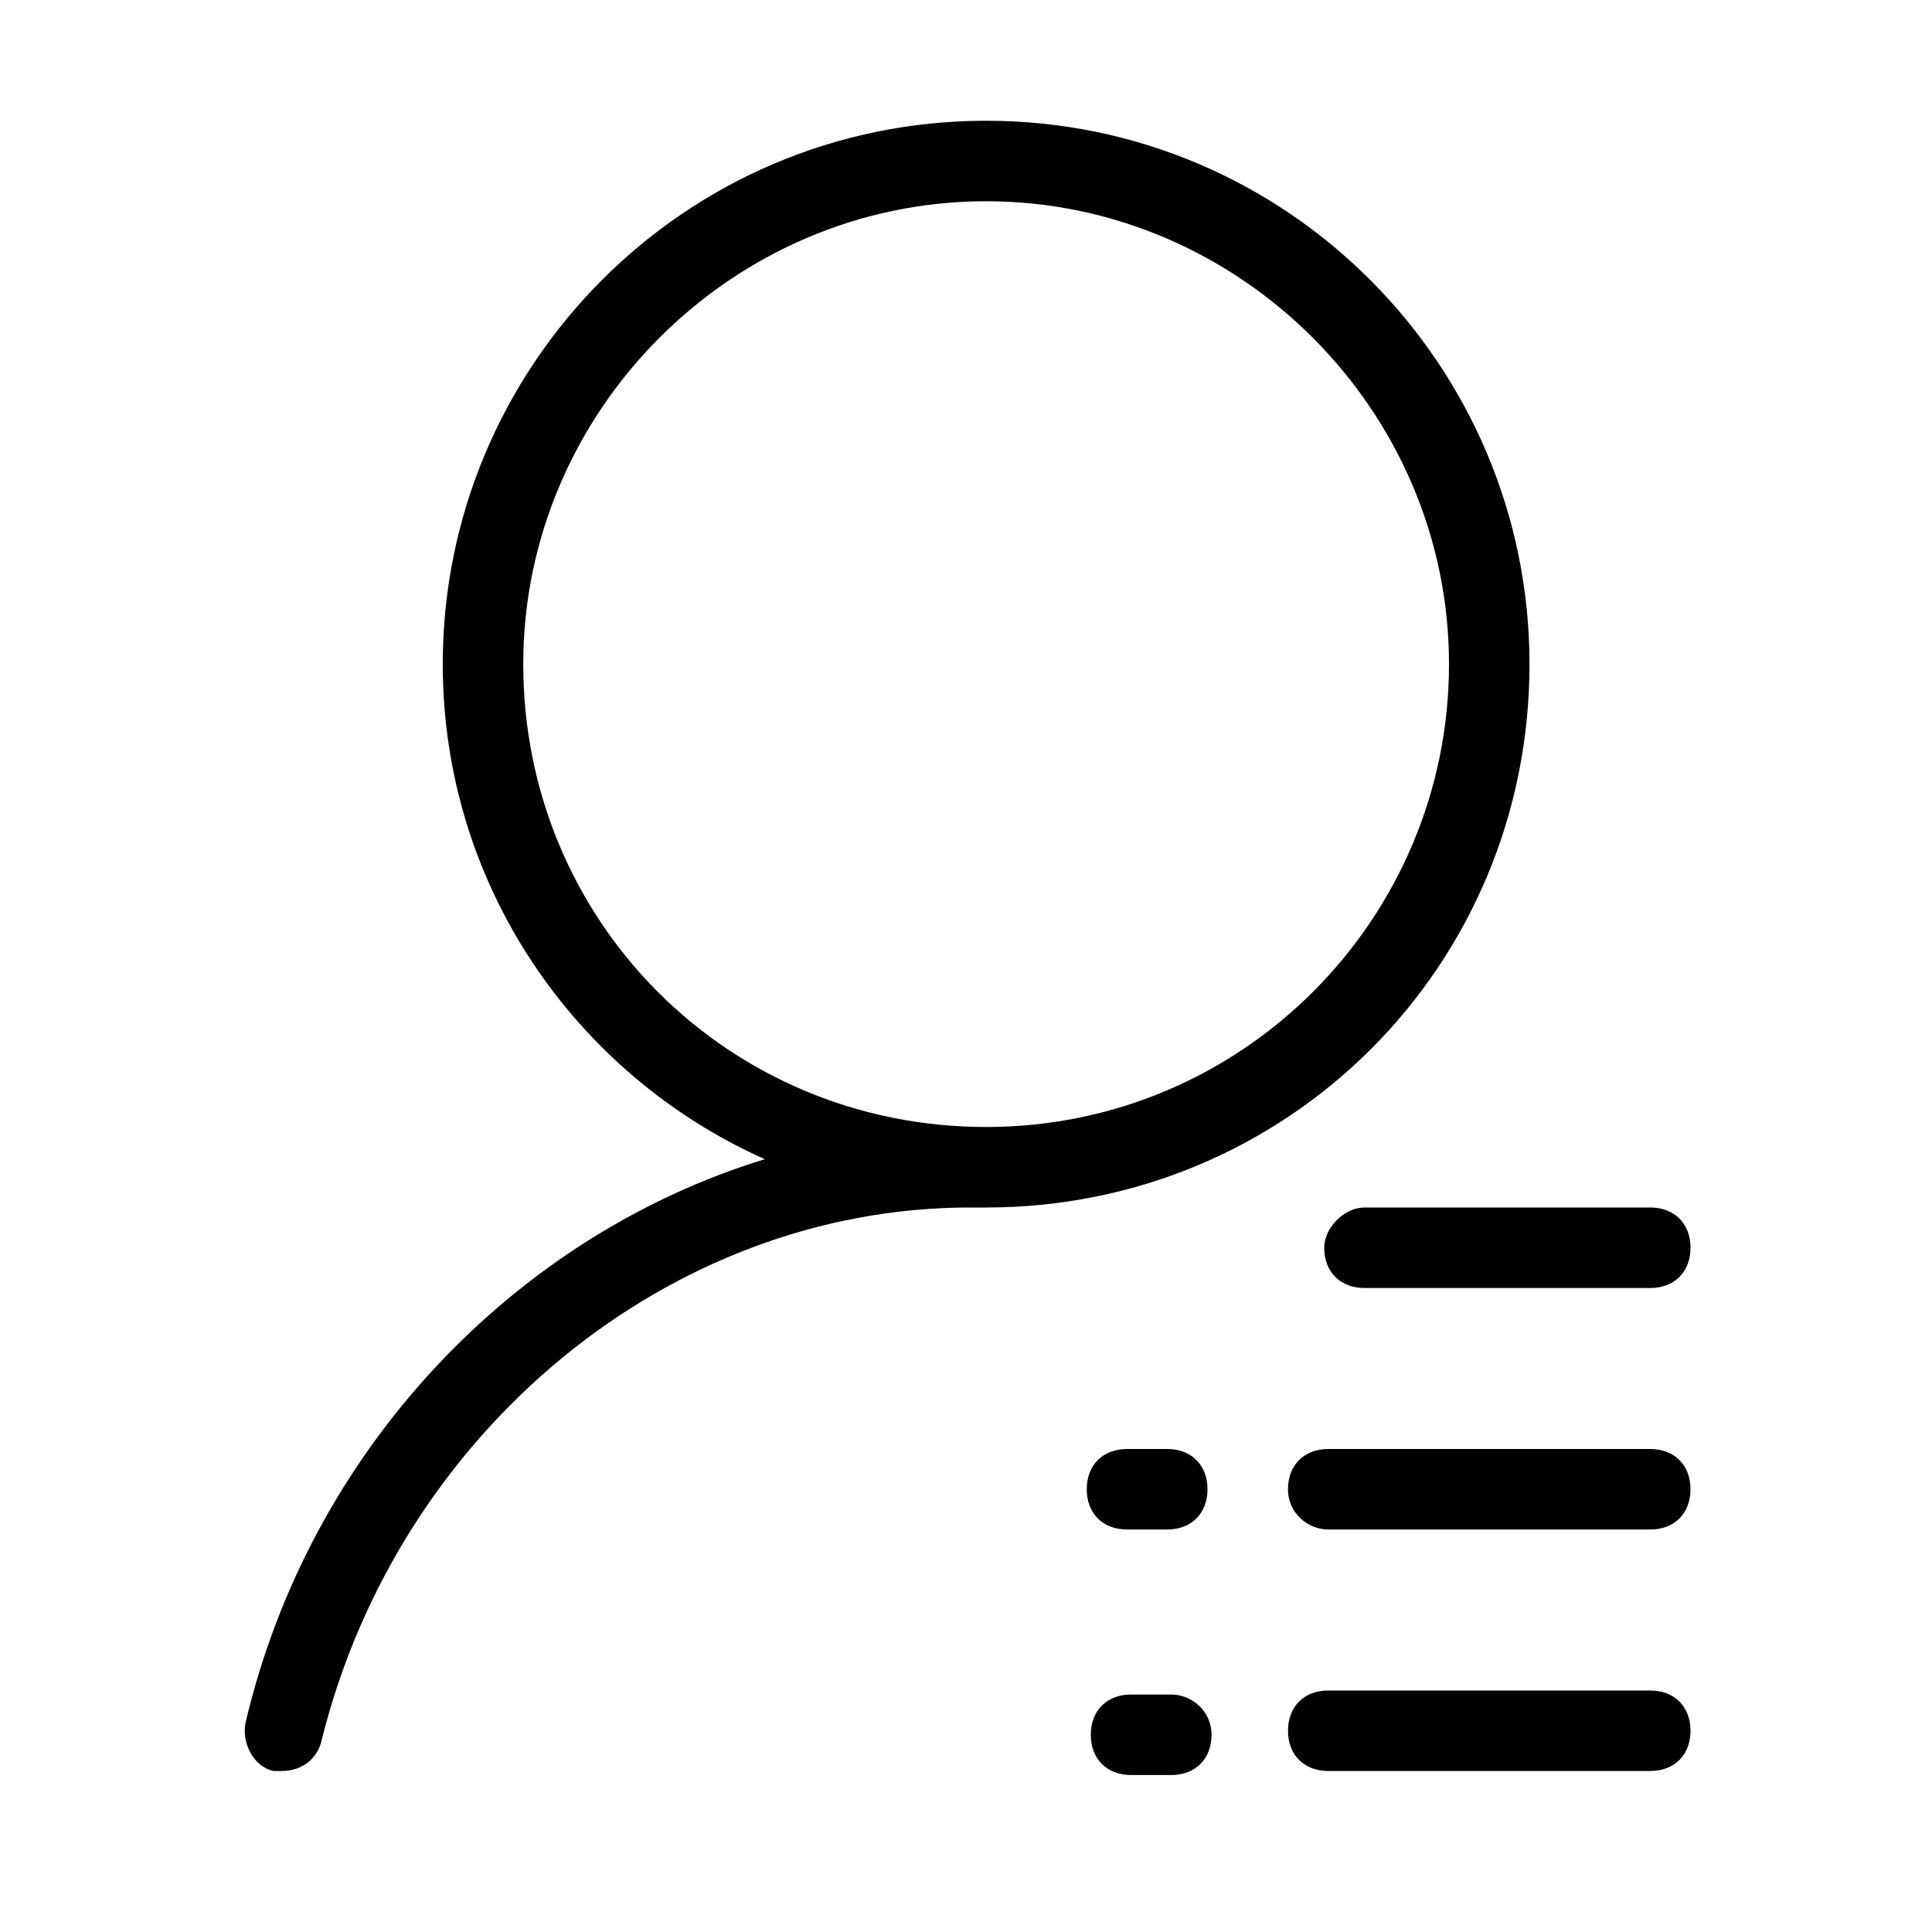 <?xml version="1.0" standalone="no"?><!DOCTYPE svg PUBLIC "-//W3C//DTD SVG 1.1//EN" "http://www.w3.org/Graphics/SVG/1.1/DTD/svg11.dtd"><svg t="1522207716484" class="icon" style="" viewBox="0 0 1024 1024" version="1.1" xmlns="http://www.w3.org/2000/svg" p-id="6878" xmlns:xlink="http://www.w3.org/1999/xlink" width="200" height="200"><defs><style type="text/css"></style></defs><path d="M810.667 352C810.667 194.133 682.667 64 522.667 64S234.667 194.133 234.667 352c0 117.333 70.4 217.6 170.667 262.4-132.267 40.533-241.067 153.6-275.2 298.667-2.133 10.667 4.267 23.467 14.933 25.6H149.333c10.667 0 19.2-6.4 21.333-17.067C211.2 759.467 354.133 640 514.133 640h8.533C682.667 640 810.667 512 810.667 352z m-533.333 0C277.333 217.6 388.267 106.667 522.667 106.667S768 217.6 768 352 659.2 597.333 522.667 597.333 277.333 488.533 277.333 352zM701.867 661.333c0 12.8 8.533 21.333 21.333 21.333H874.667c12.8 0 21.333-8.533 21.333-21.333s-8.533-21.333-21.333-21.333h-151.467c-10.667 0-21.333 10.667-21.333 21.333zM704 810.667h170.667c12.8 0 21.333-8.533 21.333-21.333s-8.533-21.333-21.333-21.333h-170.667c-12.8 0-21.333 8.533-21.333 21.333s10.667 21.333 21.333 21.333zM620.8 898.133h-21.333c-12.8 0-21.333 8.533-21.333 21.333s8.533 21.333 21.333 21.333h21.333c12.8 0 21.333-8.533 21.333-21.333s-10.667-21.333-21.333-21.333zM597.333 810.667h21.333c12.8 0 21.333-8.533 21.333-21.333s-8.533-21.333-21.333-21.333h-21.333c-12.8 0-21.333 8.533-21.333 21.333s8.533 21.333 21.333 21.333zM874.667 896h-170.667c-12.8 0-21.333 8.533-21.333 21.333s8.533 21.333 21.333 21.333h170.667c12.8 0 21.333-8.533 21.333-21.333s-8.533-21.333-21.333-21.333z" p-id="6879"></path></svg>